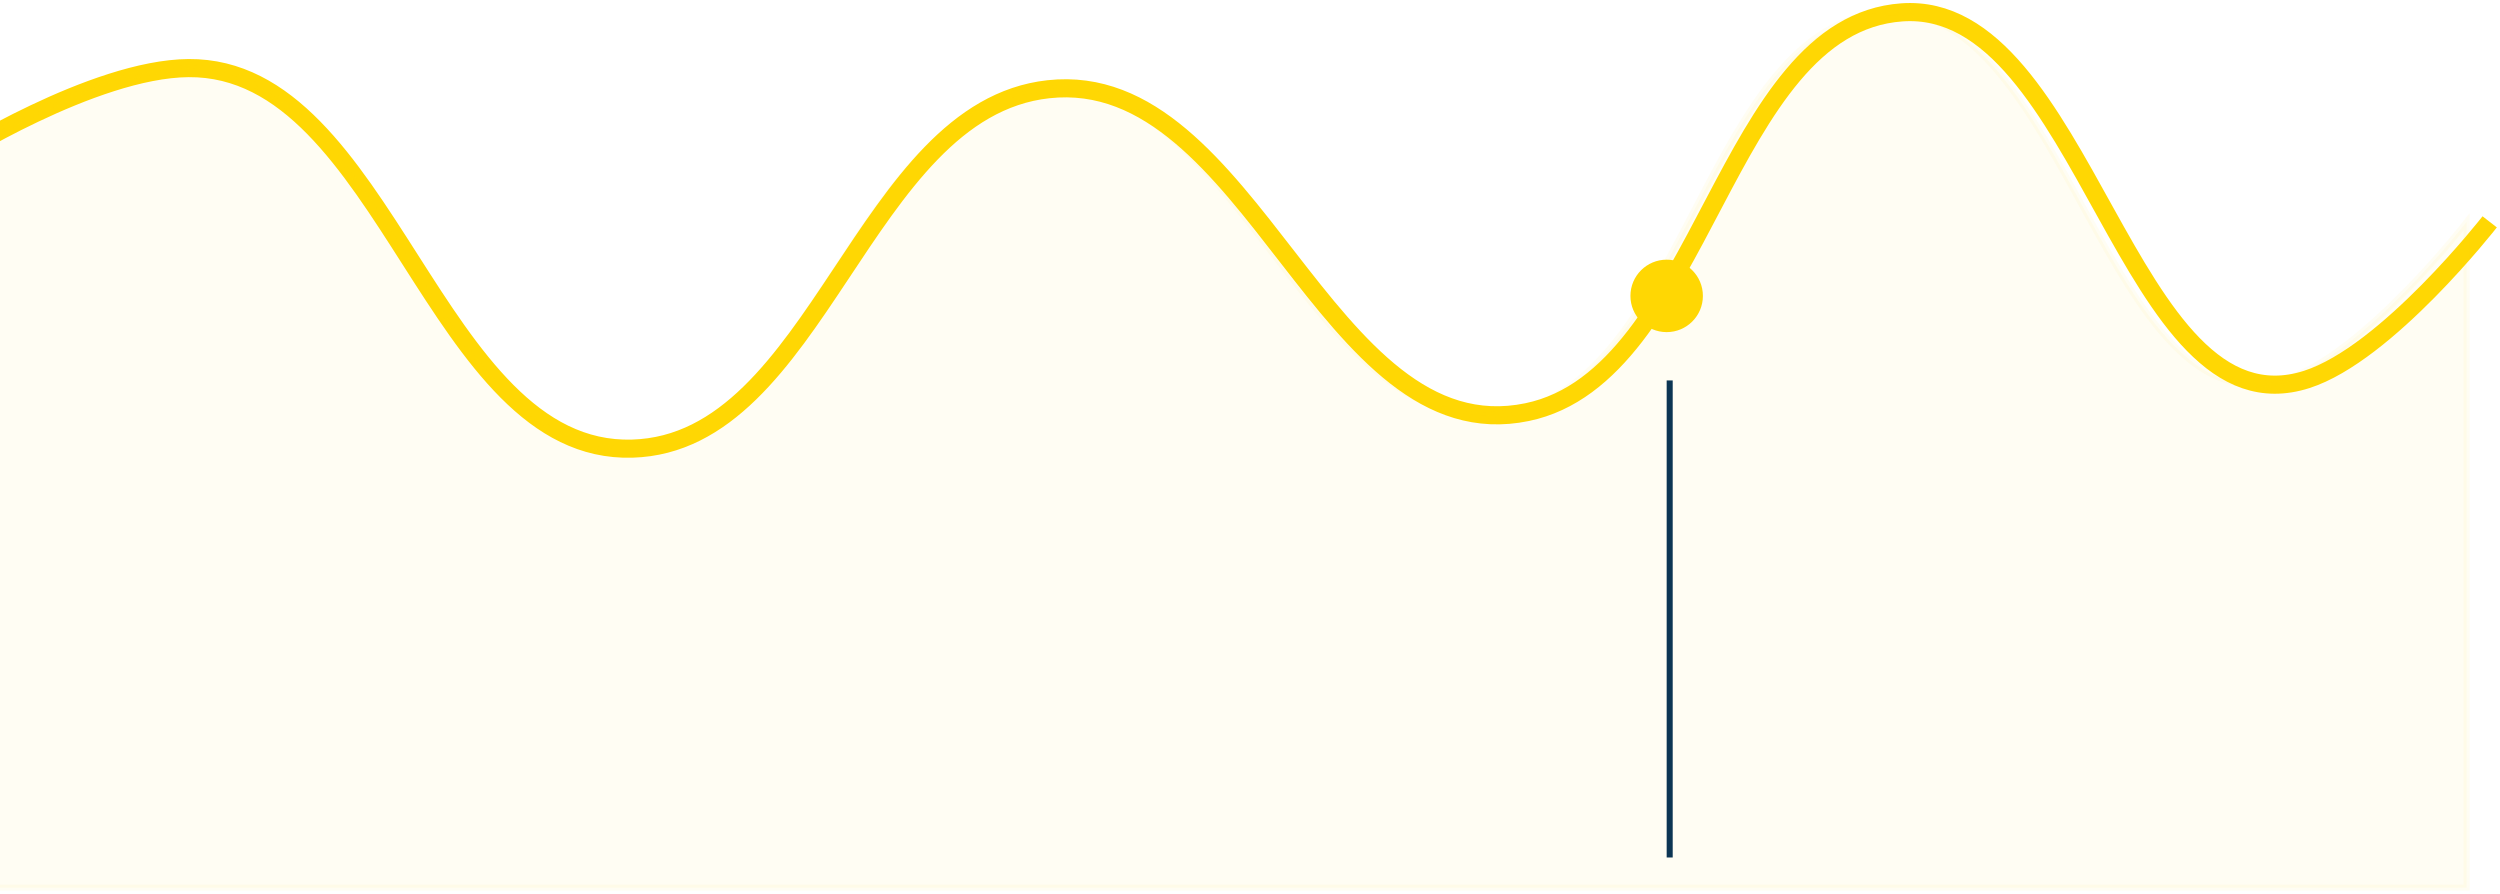 <svg width="414" height="148" viewBox="0 0 414 148" fill="none" xmlns="http://www.w3.org/2000/svg">
<line x1="276.5" y1="63" x2="276.5" y2="142" stroke="#002D57"/>
<path d="M-8 26.236C-8 26.236 15.442 11.398 31.227 11.277C64.103 11.026 71.83 75.253 104.701 74.294C135.58 73.393 142.803 18.186 173.608 14.778C207.345 11.046 219.375 75.218 252.893 68.247C282.148 62.163 285.46 4.15 314.951 2.048C345.333 -0.118 352.219 72.38 381.99 62.836C395.276 58.578 412.293 36.739 412.293 36.739" stroke="#FFD703" stroke-width="3"/>
<path opacity="0.05" d="M30.871 11.277C15.229 11.398 -8 26.236 -8 26.236V147H408.471V36.739C408.471 36.739 391.609 58.578 378.444 62.836C348.943 72.38 342.121 -0.118 312.015 2.048C282.792 4.15 279.509 62.163 250.521 68.247C217.308 75.218 205.387 11.046 171.957 14.778C141.432 18.186 134.275 73.393 103.676 74.294C71.104 75.253 63.448 11.026 30.871 11.277Z" fill="#FFD703" stroke="#FFD703"/>
<circle cx="276" cy="49" r="6" fill="#FFD703"/>
</svg>
